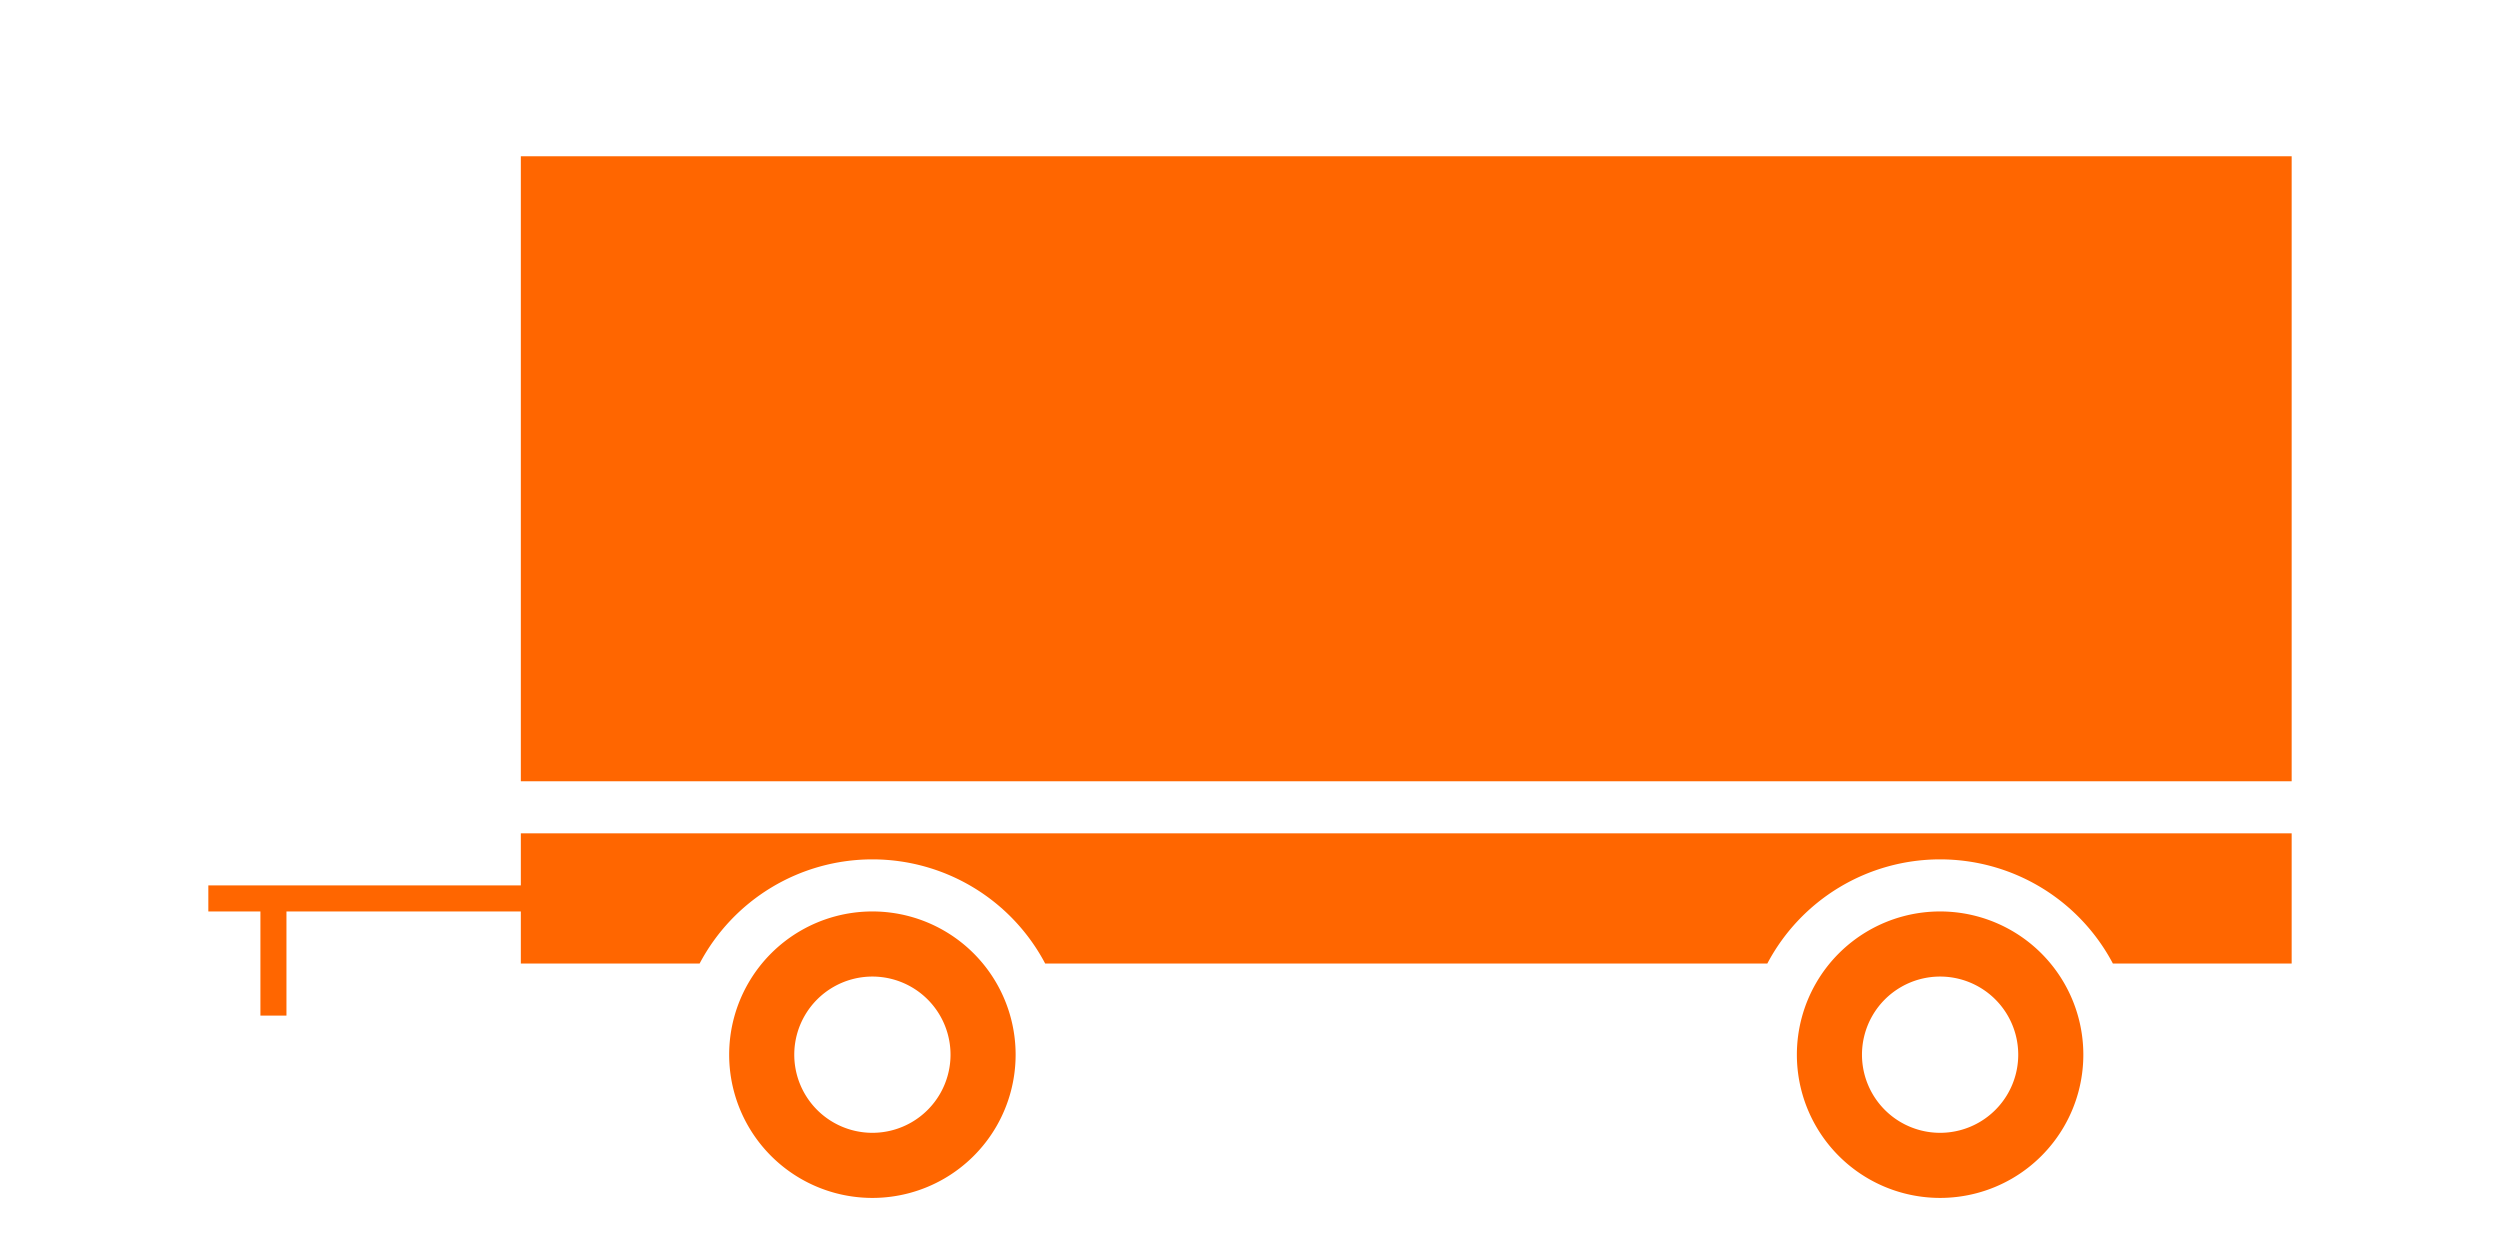 <svg class="GvVRe sdOa3 zjlQq" viewBox="0 0 96 48" focusable="false" aria-hidden="true"
    xmlns="http://www.w3.org/2000/svg" fill="none">
    <path fill-rule="evenodd" clip-rule="evenodd"
        d="M20 30V6h68v24H20zM8 34h12v-2h68v5h-6.865a7.5 7.5 0 00-6.635-4 7.5 7.5 0 00-6.635 4h-27.73a7.5 7.5 0 00-6.635-4 7.5 7.5 0 00-6.635 4H20v-2h-9v4h-1v-4H8v-1zm72 6.5a5.5 5.5 0 11-11 0 5.5 5.5 0 0111 0zm-8.5 0a3 3 0 106 0 3 3 0 00-6 0zm-38 5.5a5.5 5.5 0 100-11 5.5 5.5 0 000 11zm0-2.5a3 3 0 110-6 3 3 0 010 6z"
        fill="#FF6600FF"></path>
</svg>